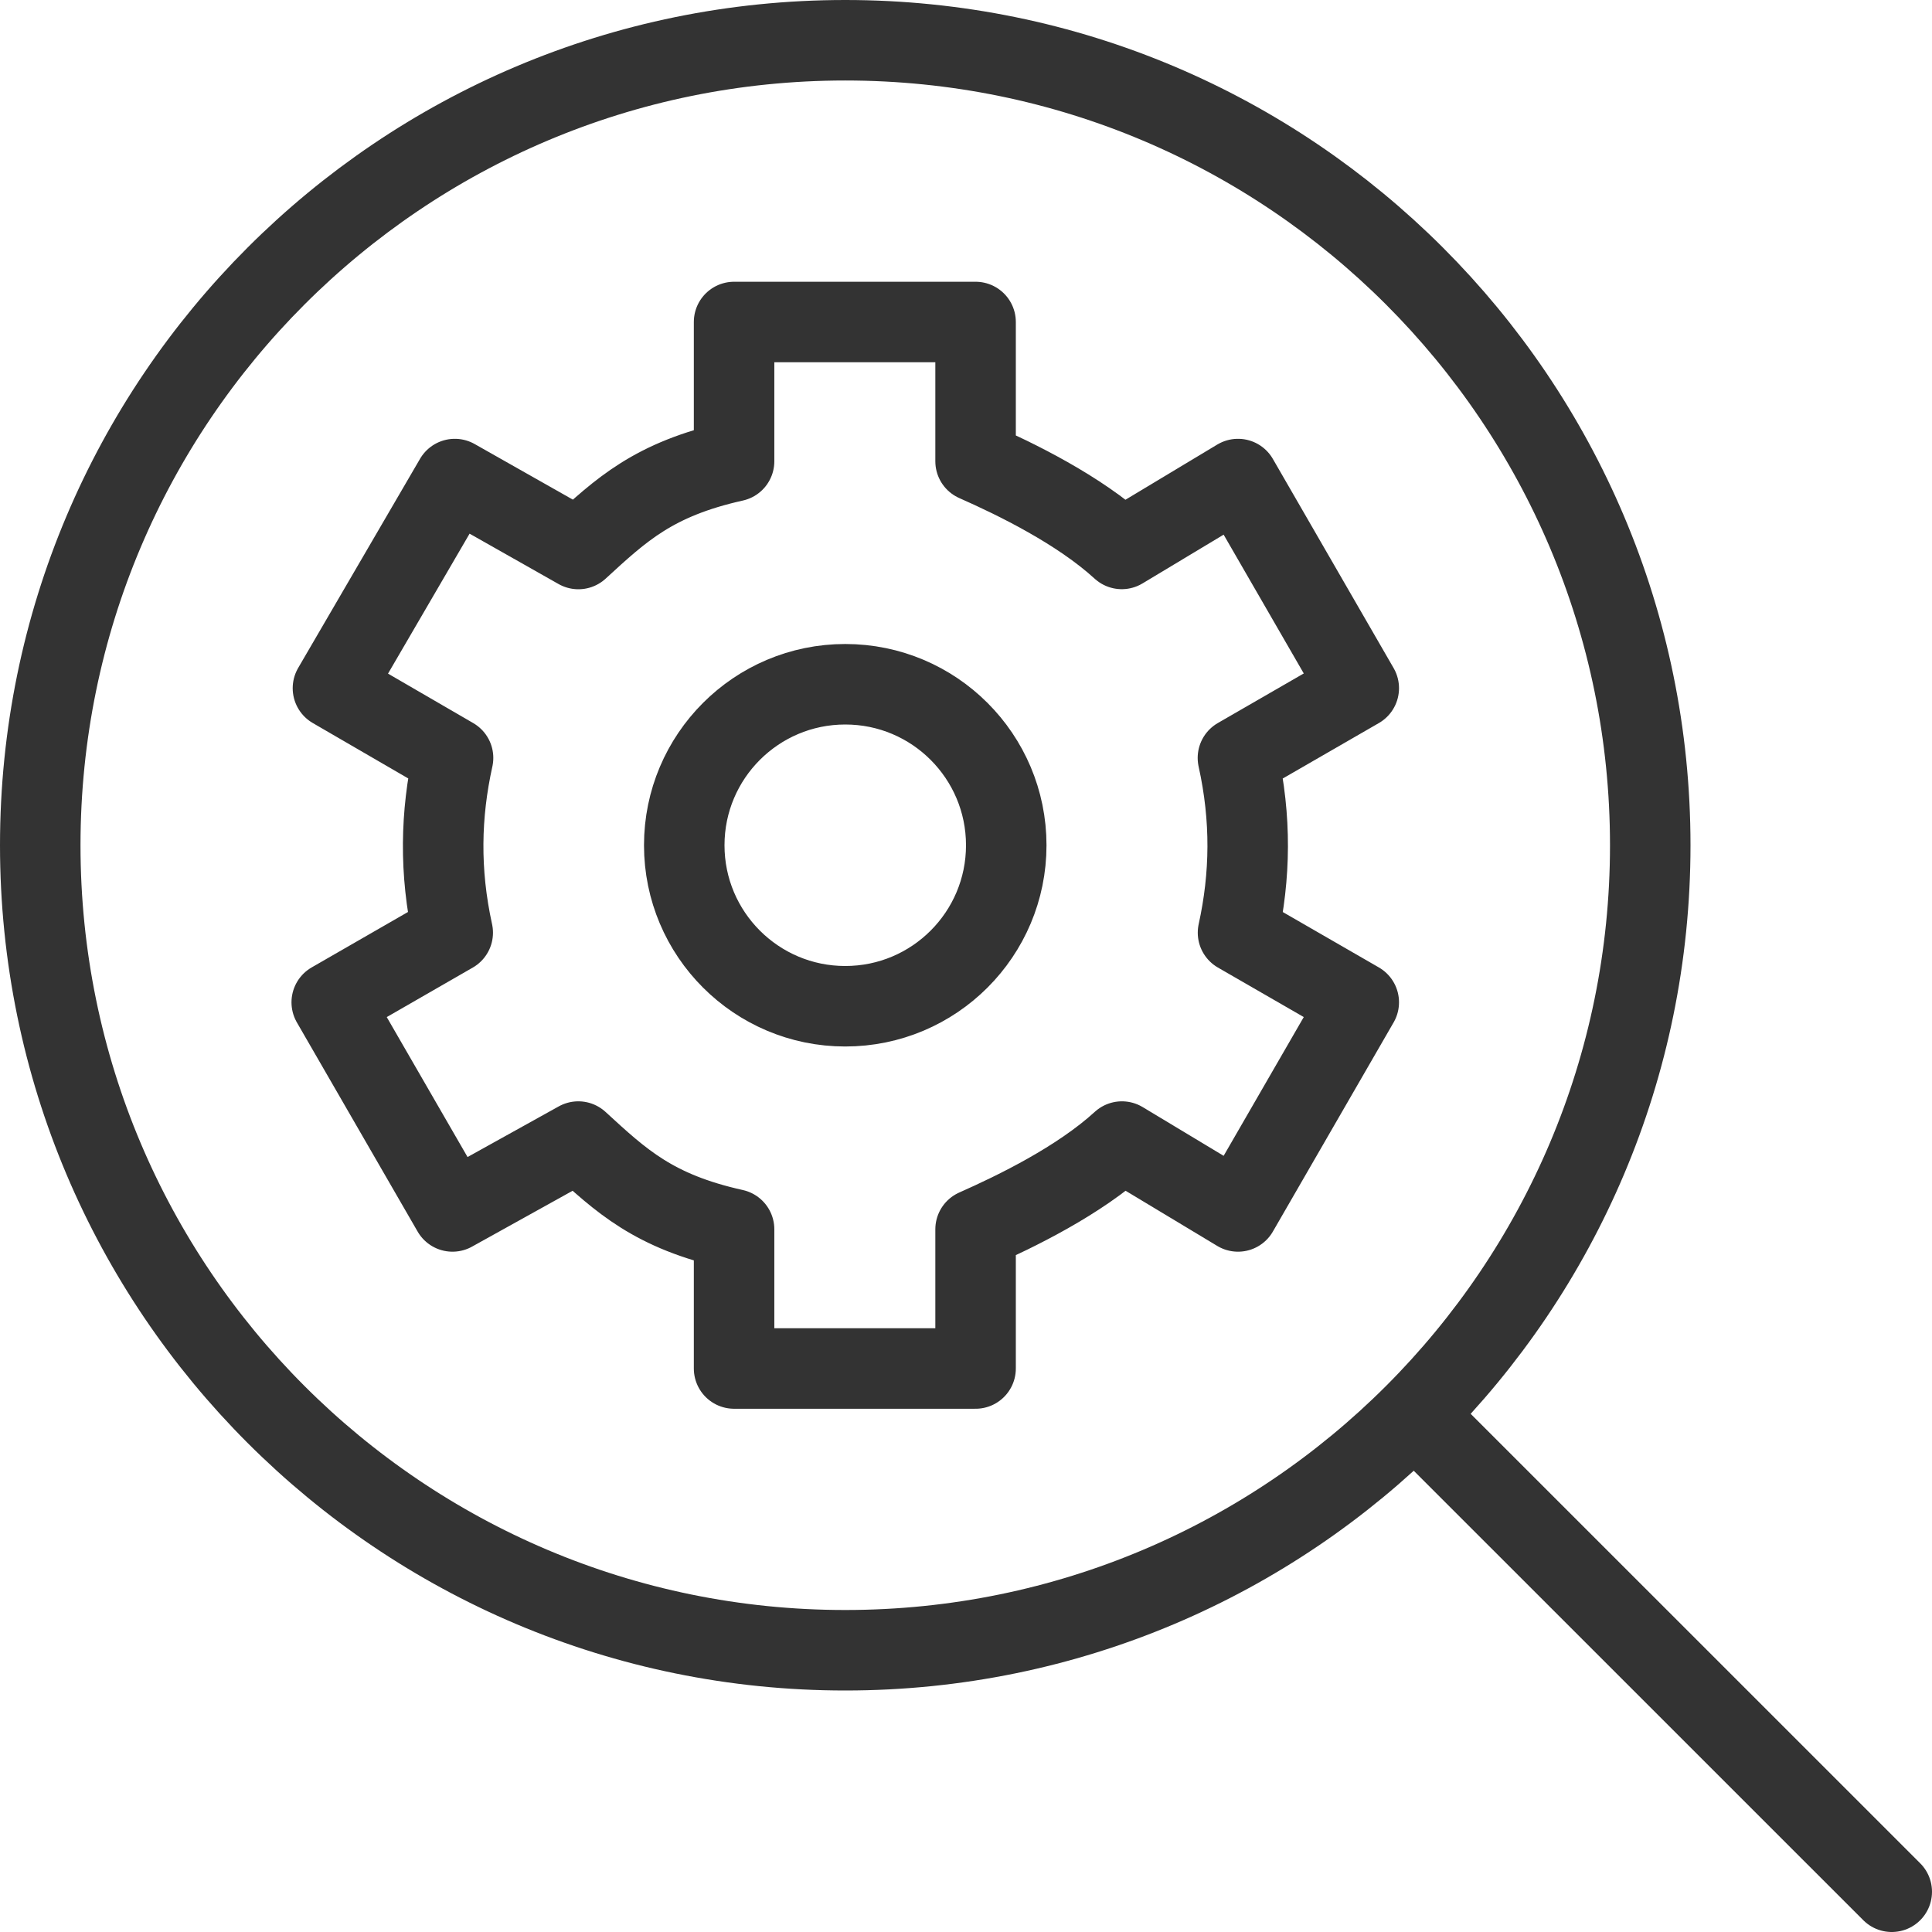 <?xml version="1.0" encoding="UTF-8"?>
<svg width="24px" height="24px" viewBox="0 0 24 24" version="1.1" xmlns="http://www.w3.org/2000/svg" xmlns:xlink="http://www.w3.org/1999/xlink">
    <!-- Generator: Sketch 53.2 (72643) - https://sketchapp.com -->
    <title>Assets / Icons / Query</title>
    <desc>Created with Sketch.</desc>
    <g id="Assets-/-Icons-/-Query" stroke="none" stroke-width="1" fill="none" fill-rule="evenodd" stroke-linecap="round" stroke-linejoin="round">
        <path d="M20.5,10.5 C20.5,16.022 16.023,20.5 10.5,20.5 C4.977,20.5 0.5,16.022 0.5,10.5 C0.5,4.978 4.977,0.5 10.5,0.5 C16.023,0.5 20.5,4.978 20.5,10.5 L20.5,10.5 Z M17.572,17.573 L23.5,23.5 M15.379,15.049 L16.879,12.451 L15.379,11.586 C15.534,10.88 15.545,10.17 15.378,9.415 L16.879,8.549 L15.379,5.951 L13.935,6.819 C13.402,6.332 12.619,5.951 12.119,5.73 L12.119,4 L9.119,4 L9.119,5.73 C8.119,5.953 7.717,6.332 7.185,6.82 L5.65,5.951 L4.136,8.549 L5.628,9.415 C5.473,10.116 5.457,10.825 5.624,11.586 L4.121,12.451 L5.621,15.049 L7.184,14.181 C7.717,14.67 8.119,15.049 9.119,15.271 L9.119,17 L12.119,17 L12.119,15.271 C12.619,15.049 13.402,14.67 13.937,14.181 L15.379,15.049 L15.379,15.049 Z M12.5,10.5 C12.5,11.604 11.605,12.5 10.5,12.5 C9.396,12.5 8.5,11.604 8.5,10.5 C8.5,9.396 9.396,8.5 10.5,8.5 C11.605,8.5 12.5,9.396 12.5,10.5 L12.5,10.5 Z" id="Stroke-1127" stroke="#333333"></path>
    </g>
</svg>